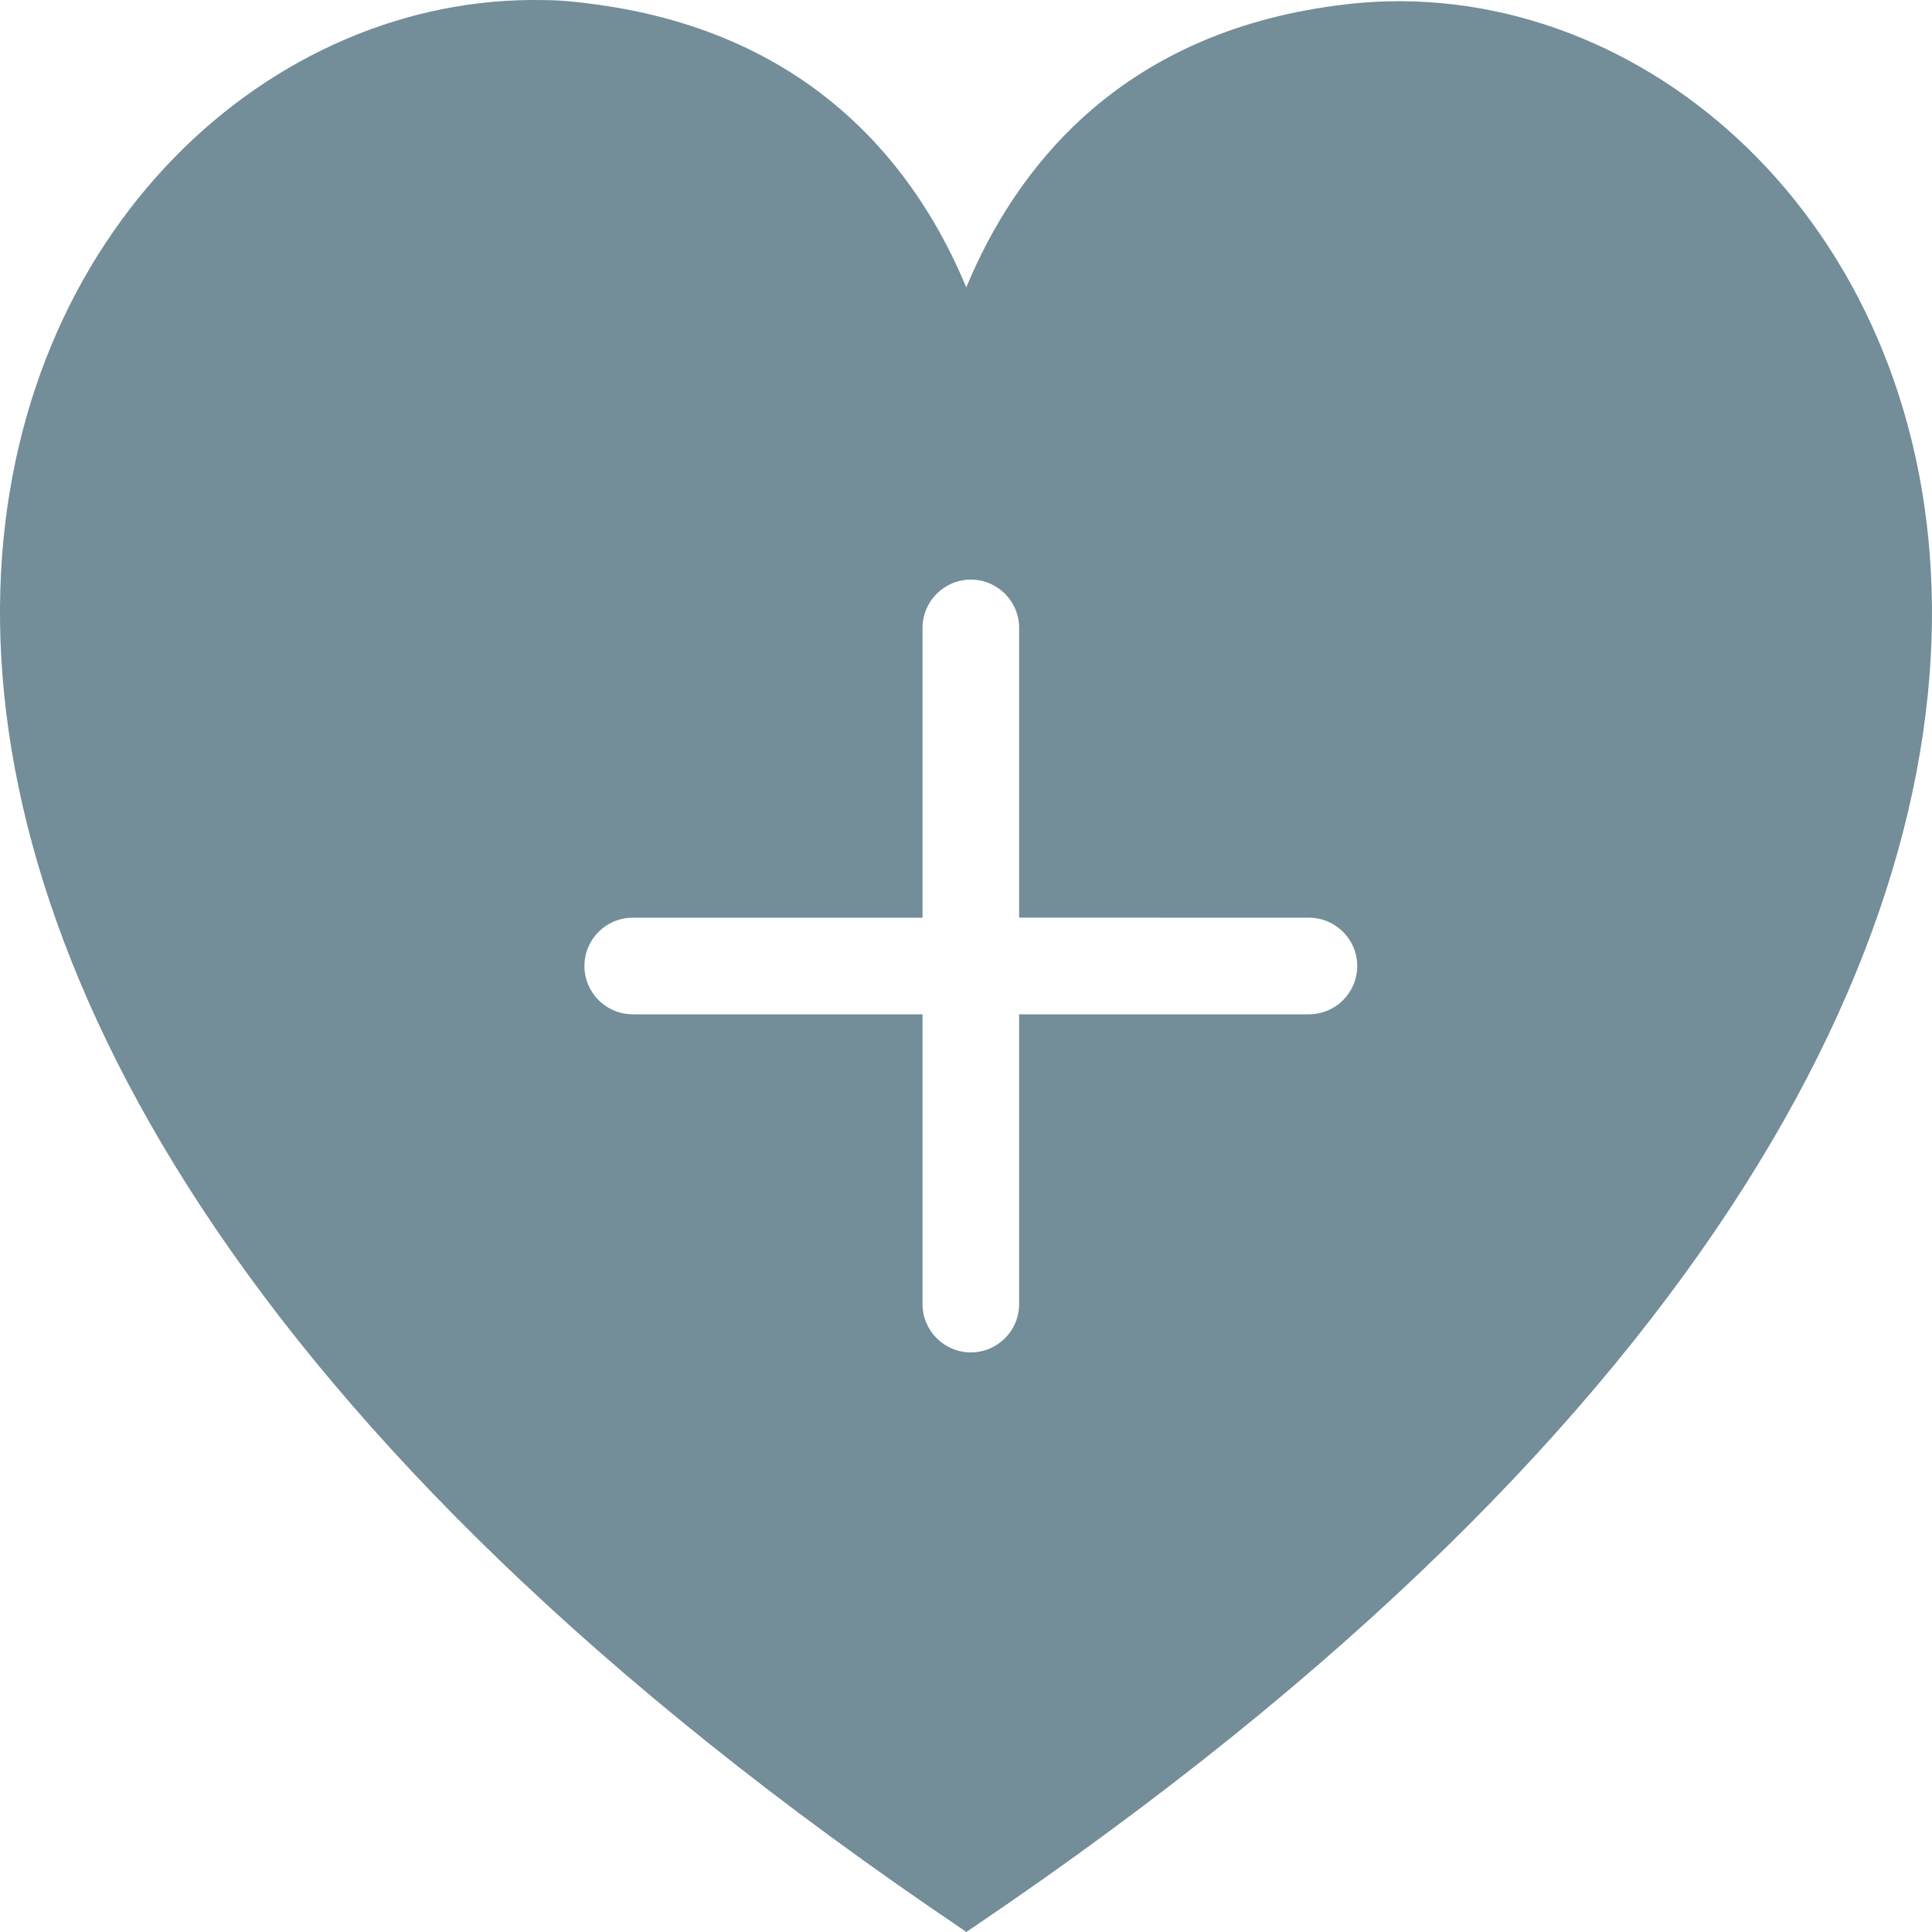 <?xml version="1.0" encoding="UTF-8"?>
<svg width="20px" height="20px" viewBox="0 0 20 20" version="1.1" xmlns="http://www.w3.org/2000/svg" xmlns:xlink="http://www.w3.org/1999/xlink">
    <title>heal_icon</title>
    <g id="Symbols" stroke="none" stroke-width="1" fill="none" fill-rule="evenodd">
        <g id="card_exotic" transform="translate(-167, -289)" fill="#738D99">
            <g id="Combined-Shape" transform="translate(165, 287)">
                <path d="M7.629,2.001 C7.809,2.001 7.99,2.021 8.17,2.046 C10.434,2.353 11.499,3.763 12.003,4.975 C12.505,3.763 13.573,2.353 15.836,2.057 C21.632,1.256 27.668,11.402 12.083,21.946 L12.003,22 L11.955,21.966 C-3.192,11.746 2.006,1.882 7.629,2.001 Z M12.05,8 C11.774,8 11.55,8.224 11.55,8.5 L11.55,8.5 L11.55,11.5 L8.55,11.5 C8.274,11.5 8.05,11.724 8.05,12 C8.05,12.276 8.274,12.5 8.55,12.5 L8.55,12.5 L11.55,12.5 L11.55,15.5 C11.55,15.776 11.774,16 12.05,16 C12.326,16 12.55,15.776 12.55,15.5 L12.55,15.5 L12.55,12.5 L15.55,12.5 C15.826,12.5 16.05,12.276 16.05,12 C16.05,11.724 15.826,11.5 15.55,11.5 L15.55,11.5 L12.55,11.499 L12.55,8.5 C12.55,8.224 12.326,8 12.05,8 Z"></path>
            </g>
        </g>
    </g>
</svg>